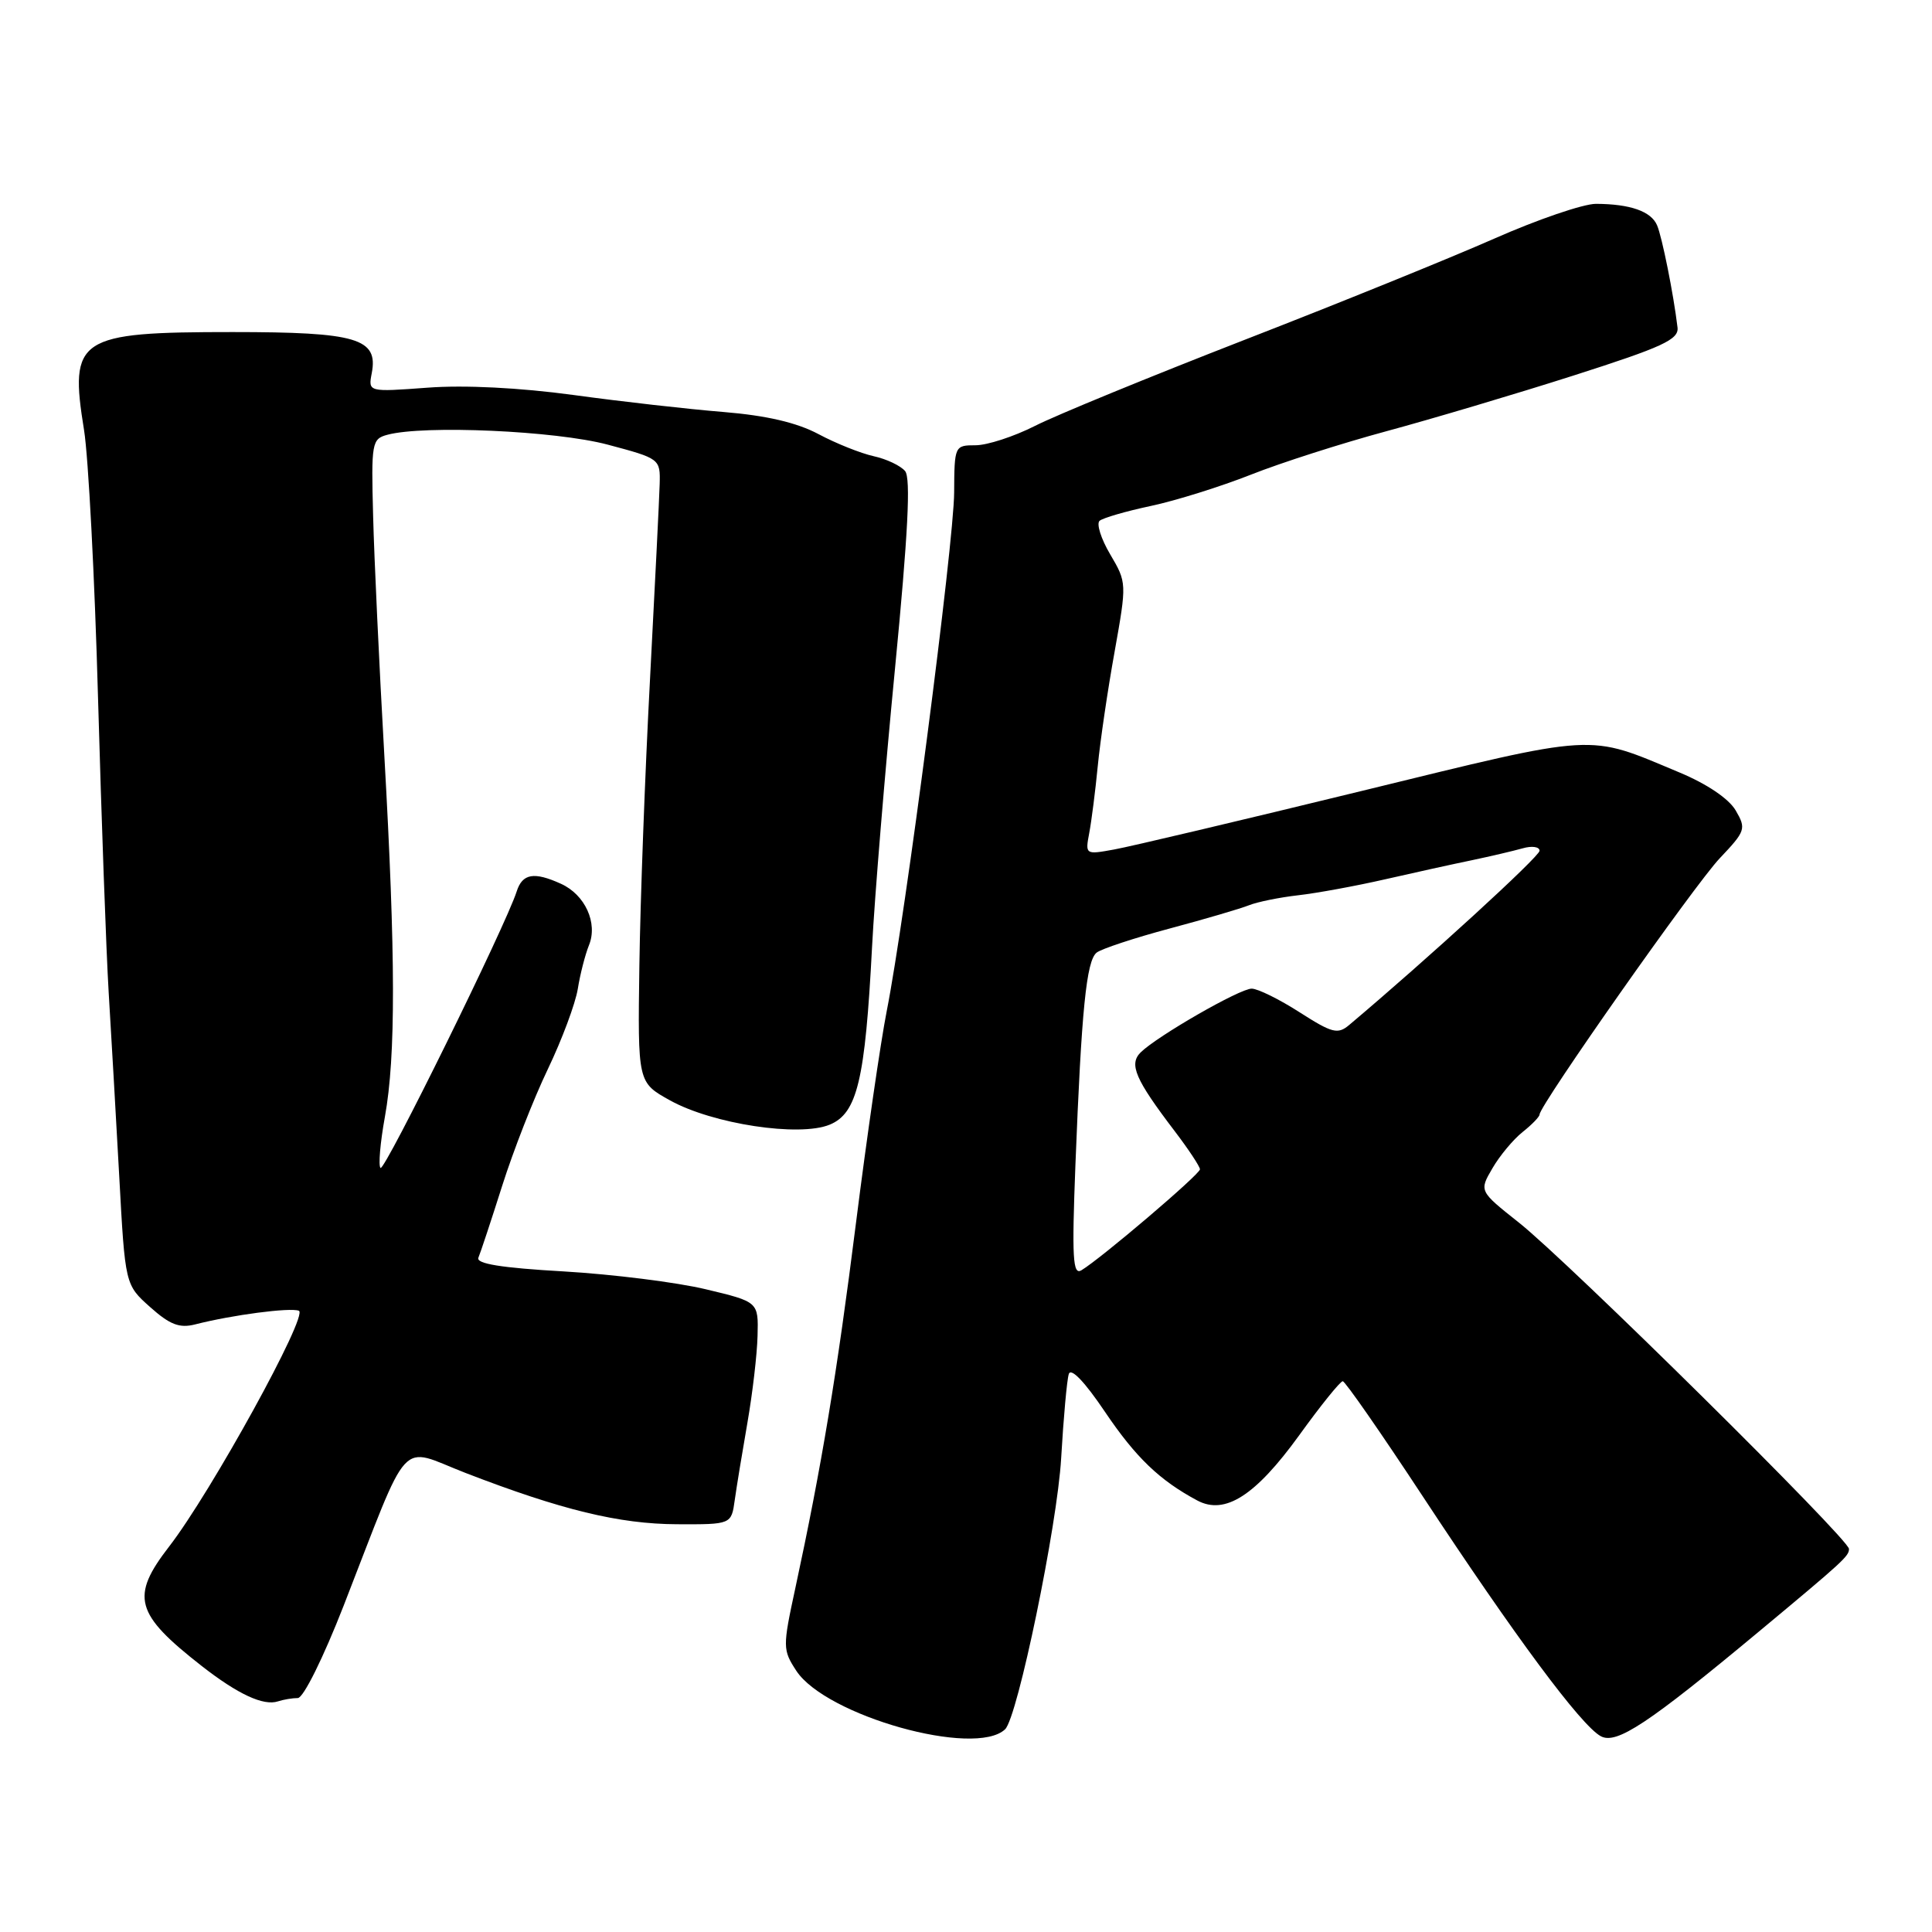 <?xml version="1.0" encoding="UTF-8" standalone="no"?>
<!DOCTYPE svg PUBLIC "-//W3C//DTD SVG 1.1//EN" "http://www.w3.org/Graphics/SVG/1.1/DTD/svg11.dtd" >
<svg xmlns="http://www.w3.org/2000/svg" xmlns:xlink="http://www.w3.org/1999/xlink" version="1.1" viewBox="0 0 256 256">
 <g >
 <path fill="currentColor"
d=" M 133.18 229.14 C 134.84 227.57 140.10 202.12 140.61 193.21 C 140.92 187.87 141.37 182.86 141.62 182.07 C 141.90 181.18 143.73 183.09 146.41 187.07 C 150.50 193.13 153.66 196.16 158.66 198.83 C 162.32 200.77 166.35 198.19 172.13 190.21 C 174.99 186.24 177.60 183.01 177.92 183.02 C 178.24 183.03 183.00 189.88 188.50 198.24 C 200.74 216.84 209.52 228.67 212.12 230.06 C 214.20 231.18 218.38 228.41 233.09 216.17 C 244.30 206.84 245.00 206.20 245.00 205.24 C 245.00 203.95 207.80 167.18 201.25 161.99 C 195.99 157.82 195.99 157.82 197.75 154.81 C 198.71 153.15 200.51 150.99 201.75 150.00 C 202.99 149.02 204.00 147.97 204.00 147.68 C 204.00 146.46 224.57 117.20 227.88 113.72 C 231.30 110.11 231.40 109.81 229.99 107.39 C 229.08 105.83 226.16 103.86 222.50 102.34 C 210.18 97.19 212.07 97.08 180.33 104.83 C 164.47 108.70 149.76 112.18 147.64 112.56 C 143.81 113.26 143.79 113.24 144.33 110.38 C 144.63 108.80 145.14 104.80 145.46 101.50 C 145.78 98.20 146.78 91.39 147.69 86.36 C 149.31 77.28 149.31 77.19 147.11 73.46 C 145.89 71.40 145.26 69.39 145.70 69.01 C 146.14 68.63 149.20 67.74 152.50 67.04 C 155.80 66.34 161.76 64.47 165.74 62.90 C 169.72 61.32 177.82 58.73 183.74 57.13 C 189.66 55.53 200.80 52.22 208.50 49.76 C 220.33 45.98 222.47 44.99 222.28 43.39 C 221.76 39.01 220.23 31.38 219.57 29.85 C 218.78 28.00 216.01 27.03 211.47 27.01 C 209.81 27.01 203.73 29.08 197.97 31.63 C 192.21 34.17 177.31 40.22 164.84 45.06 C 152.38 49.91 139.91 55.02 137.13 56.44 C 134.34 57.85 130.81 59.00 129.26 59.00 C 126.50 59.00 126.46 59.08 126.43 65.25 C 126.40 71.96 119.95 121.60 117.49 134.00 C 116.68 138.12 114.85 150.72 113.43 161.99 C 110.91 181.99 108.87 194.29 105.37 210.51 C 103.70 218.24 103.71 218.62 105.51 221.38 C 109.43 227.36 129.21 232.91 133.18 229.14 Z  M 39.46 225.00 C 40.20 225.00 42.83 219.69 45.54 212.75 C 54.51 189.74 52.71 191.70 61.68 195.17 C 74.39 200.08 82.05 201.94 89.70 201.97 C 96.91 202.00 96.91 202.00 97.36 198.75 C 97.61 196.96 98.37 192.35 99.04 188.50 C 99.71 184.65 100.32 179.47 100.38 177.00 C 100.50 172.50 100.50 172.50 93.50 170.83 C 89.65 169.91 81.19 168.85 74.70 168.47 C 66.41 168.00 63.05 167.45 63.39 166.65 C 63.66 166.02 65.08 161.73 66.54 157.13 C 68.00 152.52 70.72 145.56 72.59 141.67 C 74.46 137.77 76.24 132.99 76.56 131.04 C 76.87 129.09 77.54 126.49 78.04 125.25 C 79.24 122.31 77.53 118.56 74.34 117.11 C 70.76 115.48 69.22 115.74 68.46 118.13 C 67.04 122.59 50.95 155.28 50.42 154.76 C 50.12 154.45 50.38 151.41 51.00 147.99 C 52.45 139.98 52.43 126.72 50.92 100.00 C 50.25 88.17 49.58 73.93 49.44 68.35 C 49.18 58.66 49.27 58.16 51.33 57.61 C 56.20 56.30 73.61 57.08 80.50 58.91 C 87.45 60.76 87.50 60.80 87.41 64.14 C 87.36 65.99 86.78 77.62 86.13 90.00 C 85.47 102.38 84.84 119.46 84.72 127.96 C 84.50 143.43 84.50 143.43 88.77 145.80 C 94.41 148.94 105.93 150.69 109.95 149.02 C 113.59 147.51 114.64 143.10 115.55 125.50 C 115.89 118.90 117.26 102.30 118.59 88.61 C 120.32 70.75 120.70 63.35 119.93 62.42 C 119.34 61.71 117.47 60.82 115.77 60.45 C 114.06 60.07 110.77 58.76 108.45 57.52 C 105.57 55.99 101.57 55.06 95.86 54.59 C 91.26 54.22 82.33 53.21 76.00 52.34 C 68.85 51.37 61.52 51.00 56.64 51.37 C 48.78 51.95 48.78 51.95 49.26 49.44 C 50.14 44.84 47.29 44.00 30.82 44.00 C 10.27 44.00 9.15 44.74 11.14 57.01 C 11.71 60.58 12.55 76.55 12.99 92.50 C 13.44 108.45 14.07 126.00 14.40 131.50 C 14.74 137.00 15.36 147.97 15.80 155.87 C 16.58 170.24 16.58 170.24 19.90 173.20 C 22.51 175.53 23.78 176.02 25.86 175.49 C 30.79 174.23 38.43 173.23 39.60 173.68 C 40.93 174.19 27.95 197.76 22.42 204.91 C 17.26 211.58 17.87 213.83 26.75 220.77 C 31.53 224.50 34.91 226.07 36.83 225.44 C 37.56 225.20 38.75 225.00 39.46 225.00 Z  M 142.50 154.32 C 143.30 133.82 143.95 127.27 145.32 126.22 C 145.97 125.72 150.32 124.28 155.00 123.03 C 159.68 121.78 164.40 120.39 165.50 119.95 C 166.60 119.51 169.53 118.91 172.00 118.63 C 174.47 118.35 179.65 117.40 183.50 116.52 C 187.35 115.64 192.53 114.50 195.00 113.99 C 197.47 113.47 200.51 112.76 201.75 112.41 C 202.99 112.05 204.00 112.20 204.00 112.73 C 204.00 113.49 189.18 127.05 178.78 135.81 C 177.26 137.09 176.53 136.90 172.20 134.13 C 169.52 132.41 166.66 131.00 165.85 131.00 C 164.27 131.00 153.38 137.26 151.15 139.44 C 149.56 141.01 150.41 143.00 155.66 149.89 C 157.50 152.31 159.00 154.58 159.00 154.94 C 159.00 155.60 145.90 166.75 143.29 168.32 C 142.15 169.00 142.02 166.68 142.50 154.32 Z "/>
</g>
</svg>